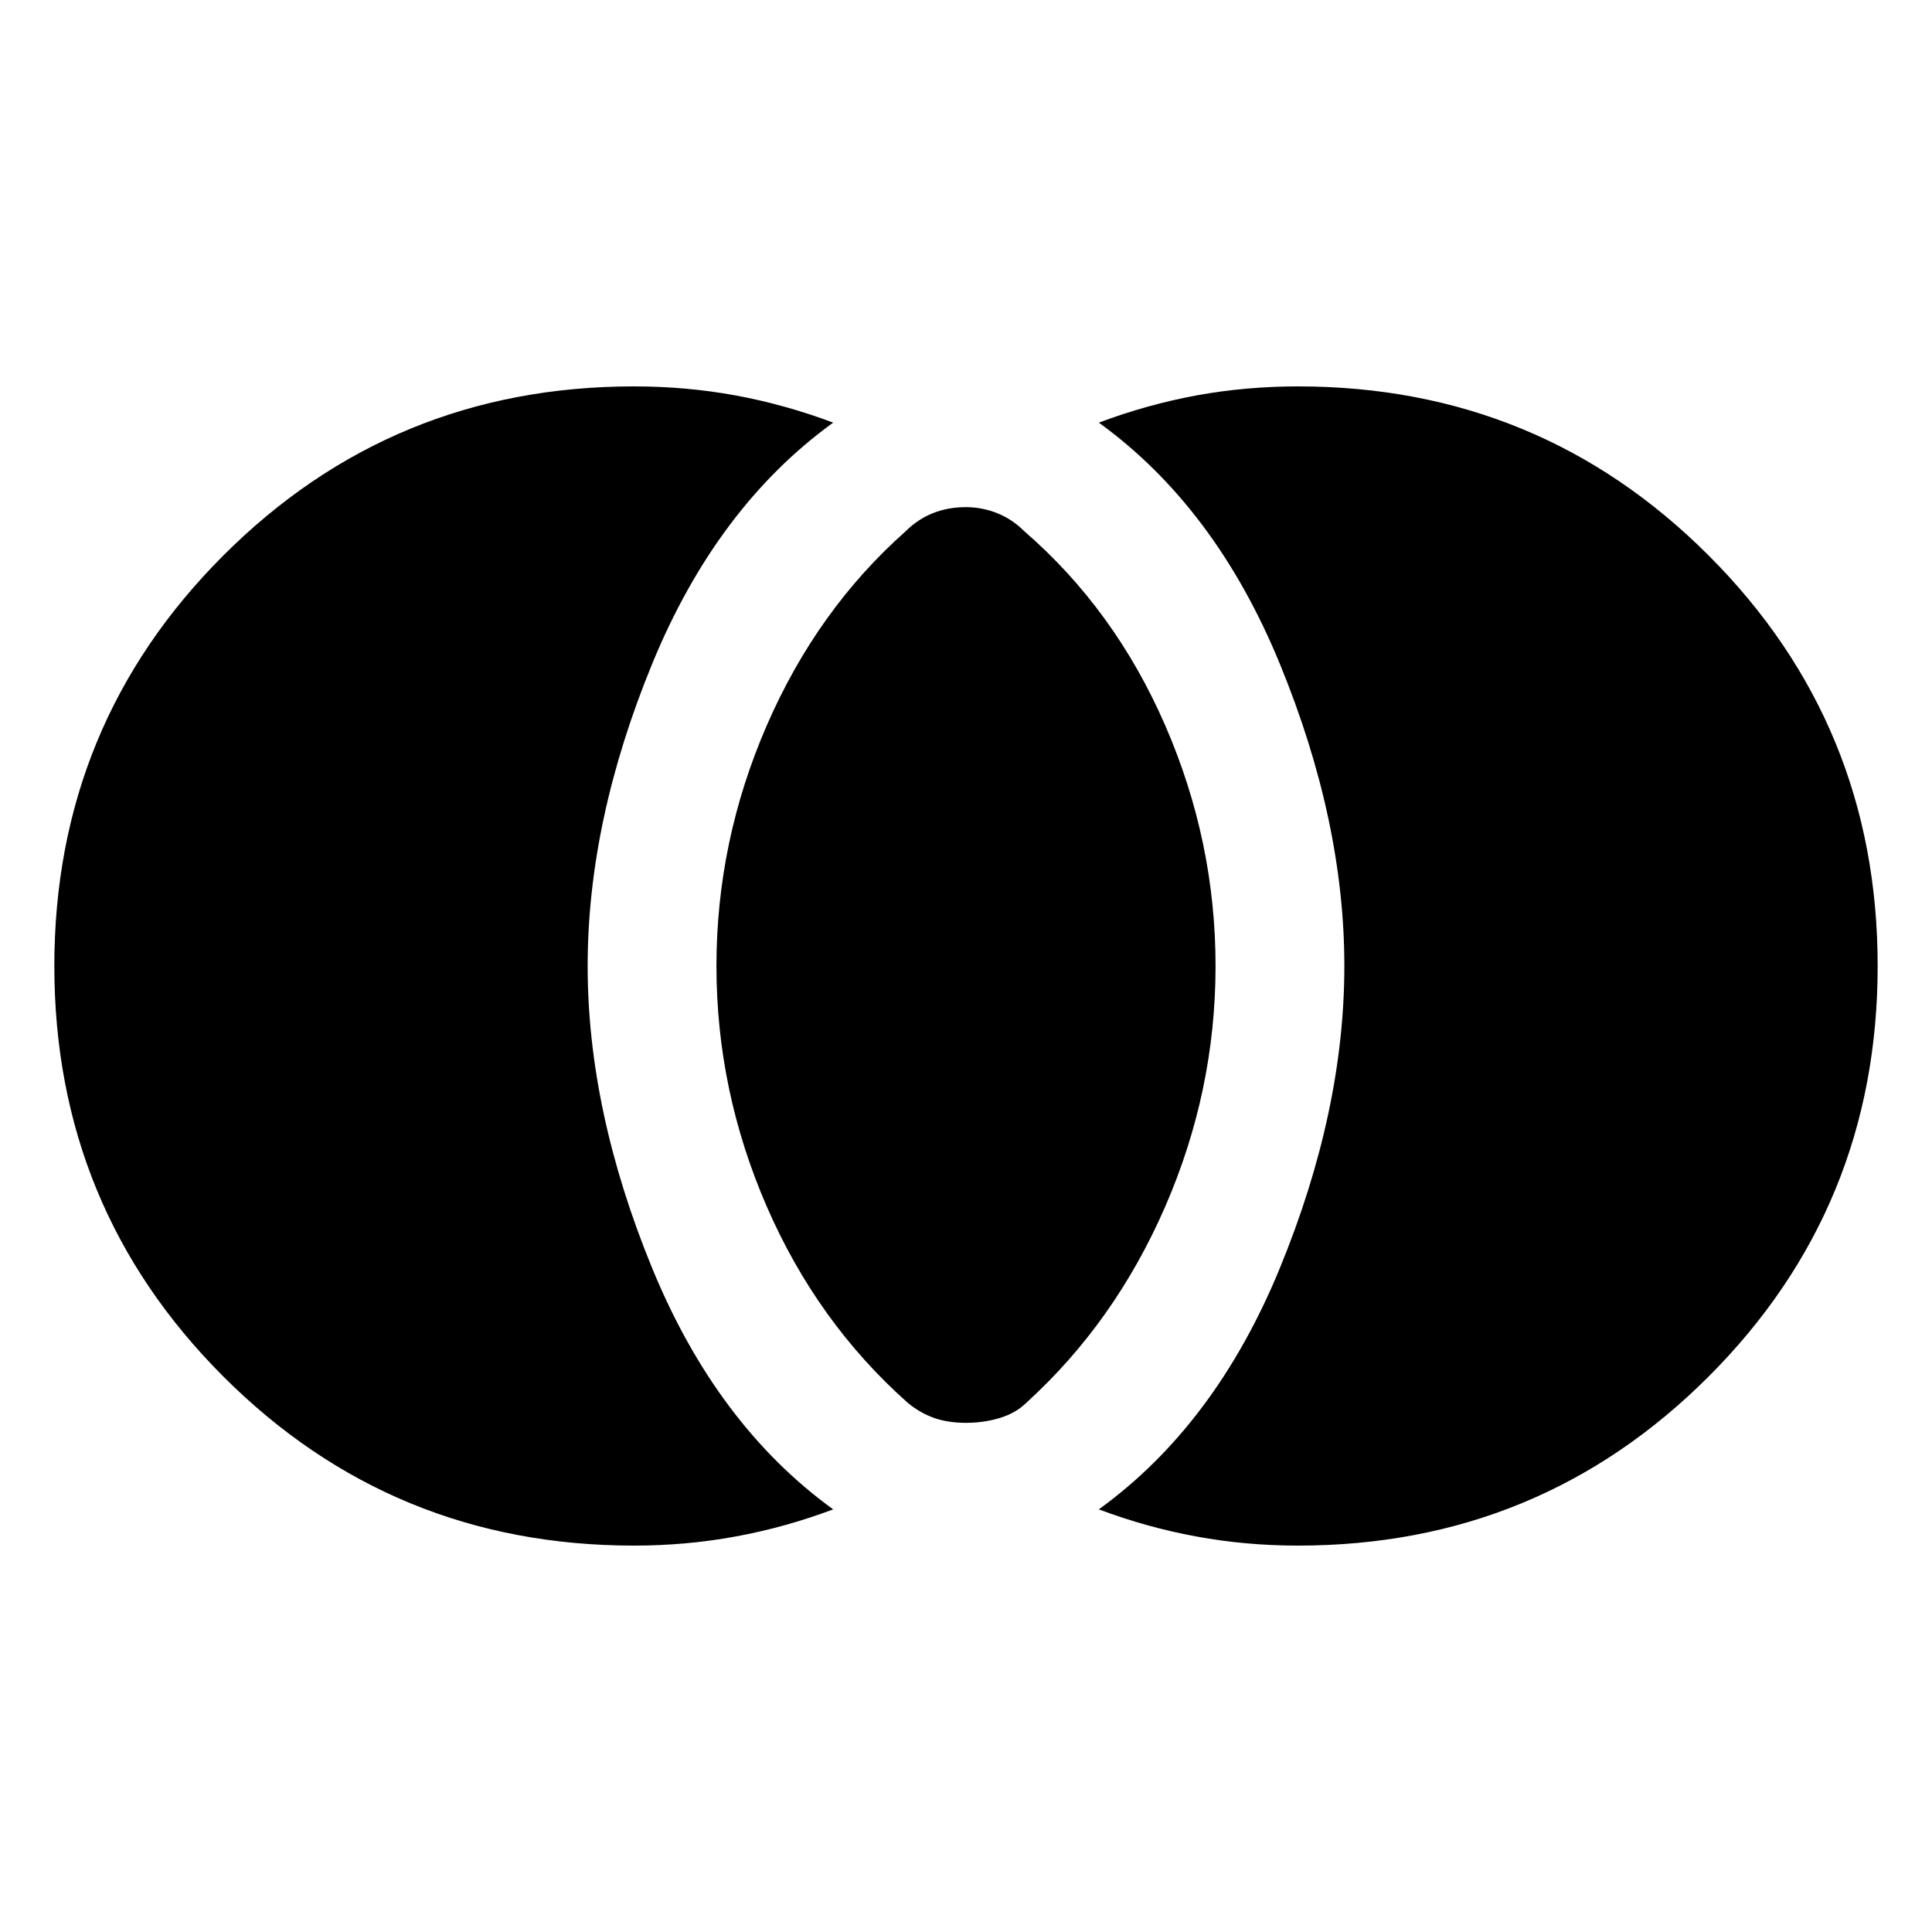 <svg xmlns="http://www.w3.org/2000/svg" height="24" width="24"><path d="M12 17.675q-.225 0-.4-.062-.175-.063-.325-.188-1.125-1-1.75-2.437Q8.9 13.55 8.9 12t.625-2.988Q10.15 7.575 11.25 6.6q.15-.15.338-.225.187-.075.412-.075.2 0 .388.075.187.075.337.225 1.125.975 1.75 2.412Q15.1 10.45 15.1 12t-.625 2.988q-.625 1.437-1.725 2.437-.125.125-.325.188-.2.062-.425.062Zm4.125 1.525q-.65 0-1.262-.113-.613-.112-1.213-.337 1.45-1.05 2.25-3t.8-3.75q0-1.8-.8-3.75t-2.25-3q.6-.225 1.213-.338.612-.112 1.262-.112 3 0 5.1 2.1 2.1 2.1 2.1 5.1 0 3-2.1 5.1-2.1 2.1-5.1 2.1Zm-8.25 0q-3 0-5.1-2.1-2.1-2.1-2.1-5.1 0-3 2.1-5.1 2.1-2.1 5.1-2.1.65 0 1.262.112.613.113 1.213.338-1.45 1.05-2.25 3T7.3 12q0 1.8.8 3.75t2.25 3q-.6.225-1.213.337-.612.113-1.262.113Z"/></svg>